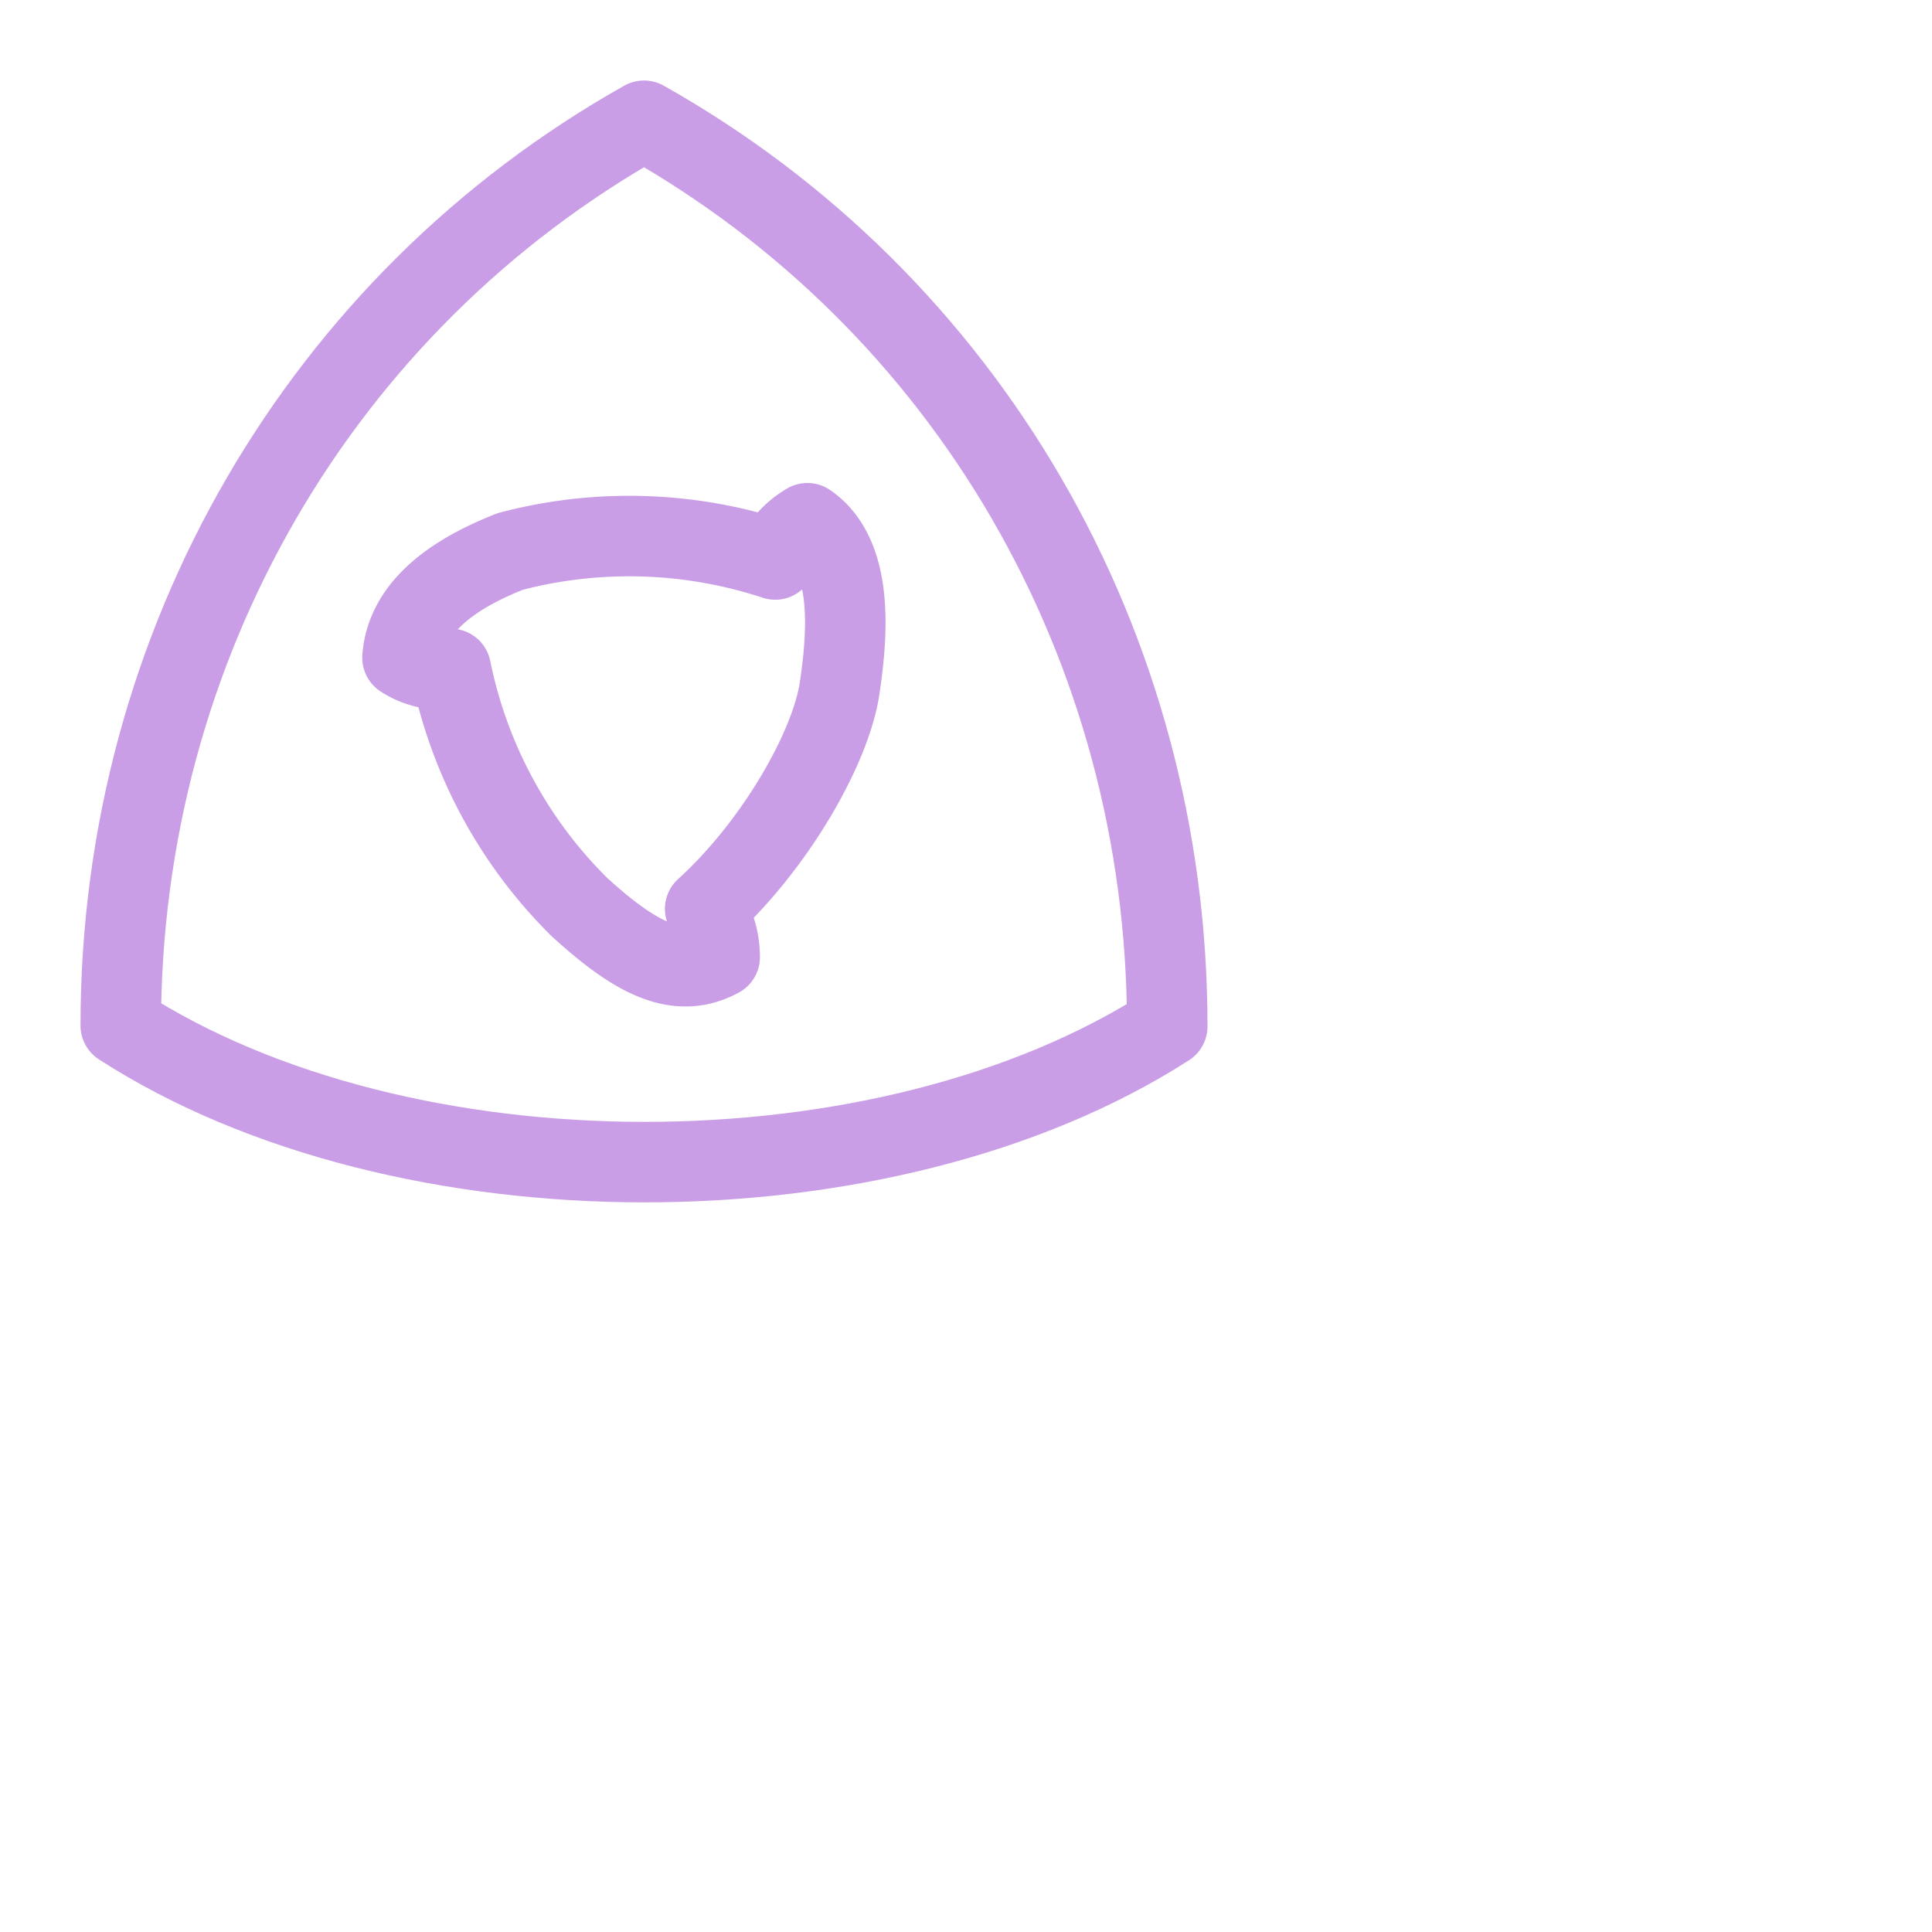<?xml version='1.0' encoding='UTF-8'?>
<svg xmlns="http://www.w3.org/2000/svg" viewBox="0 0 24 24">
  <g fill="none" stroke="#ca9ee6" stroke-linecap="round" stroke-linejoin="round">
    <path d="M8 1.5C4 3.75 1.5 8 1.5 12.74 5 15 11 15 14.5 12.75 14.5 8 12 3.75 8 1.5"/>
    <path d="M10.43 8.55c-.11.74-.8 1.95-1.67 2.74.12.18.18.39.18.6-.55.3-1.09-.03-1.74-.62a5.77 5.77 0 01-1.6-2.96.9.9 0 01-.6-.14c.05-.68.73-1.08 1.34-1.32a5.8 5.8 0 013.29.1c.08-.2.23-.35.4-.45.58.4.5 1.38.4 2.05"/>
  </g>
</svg>
